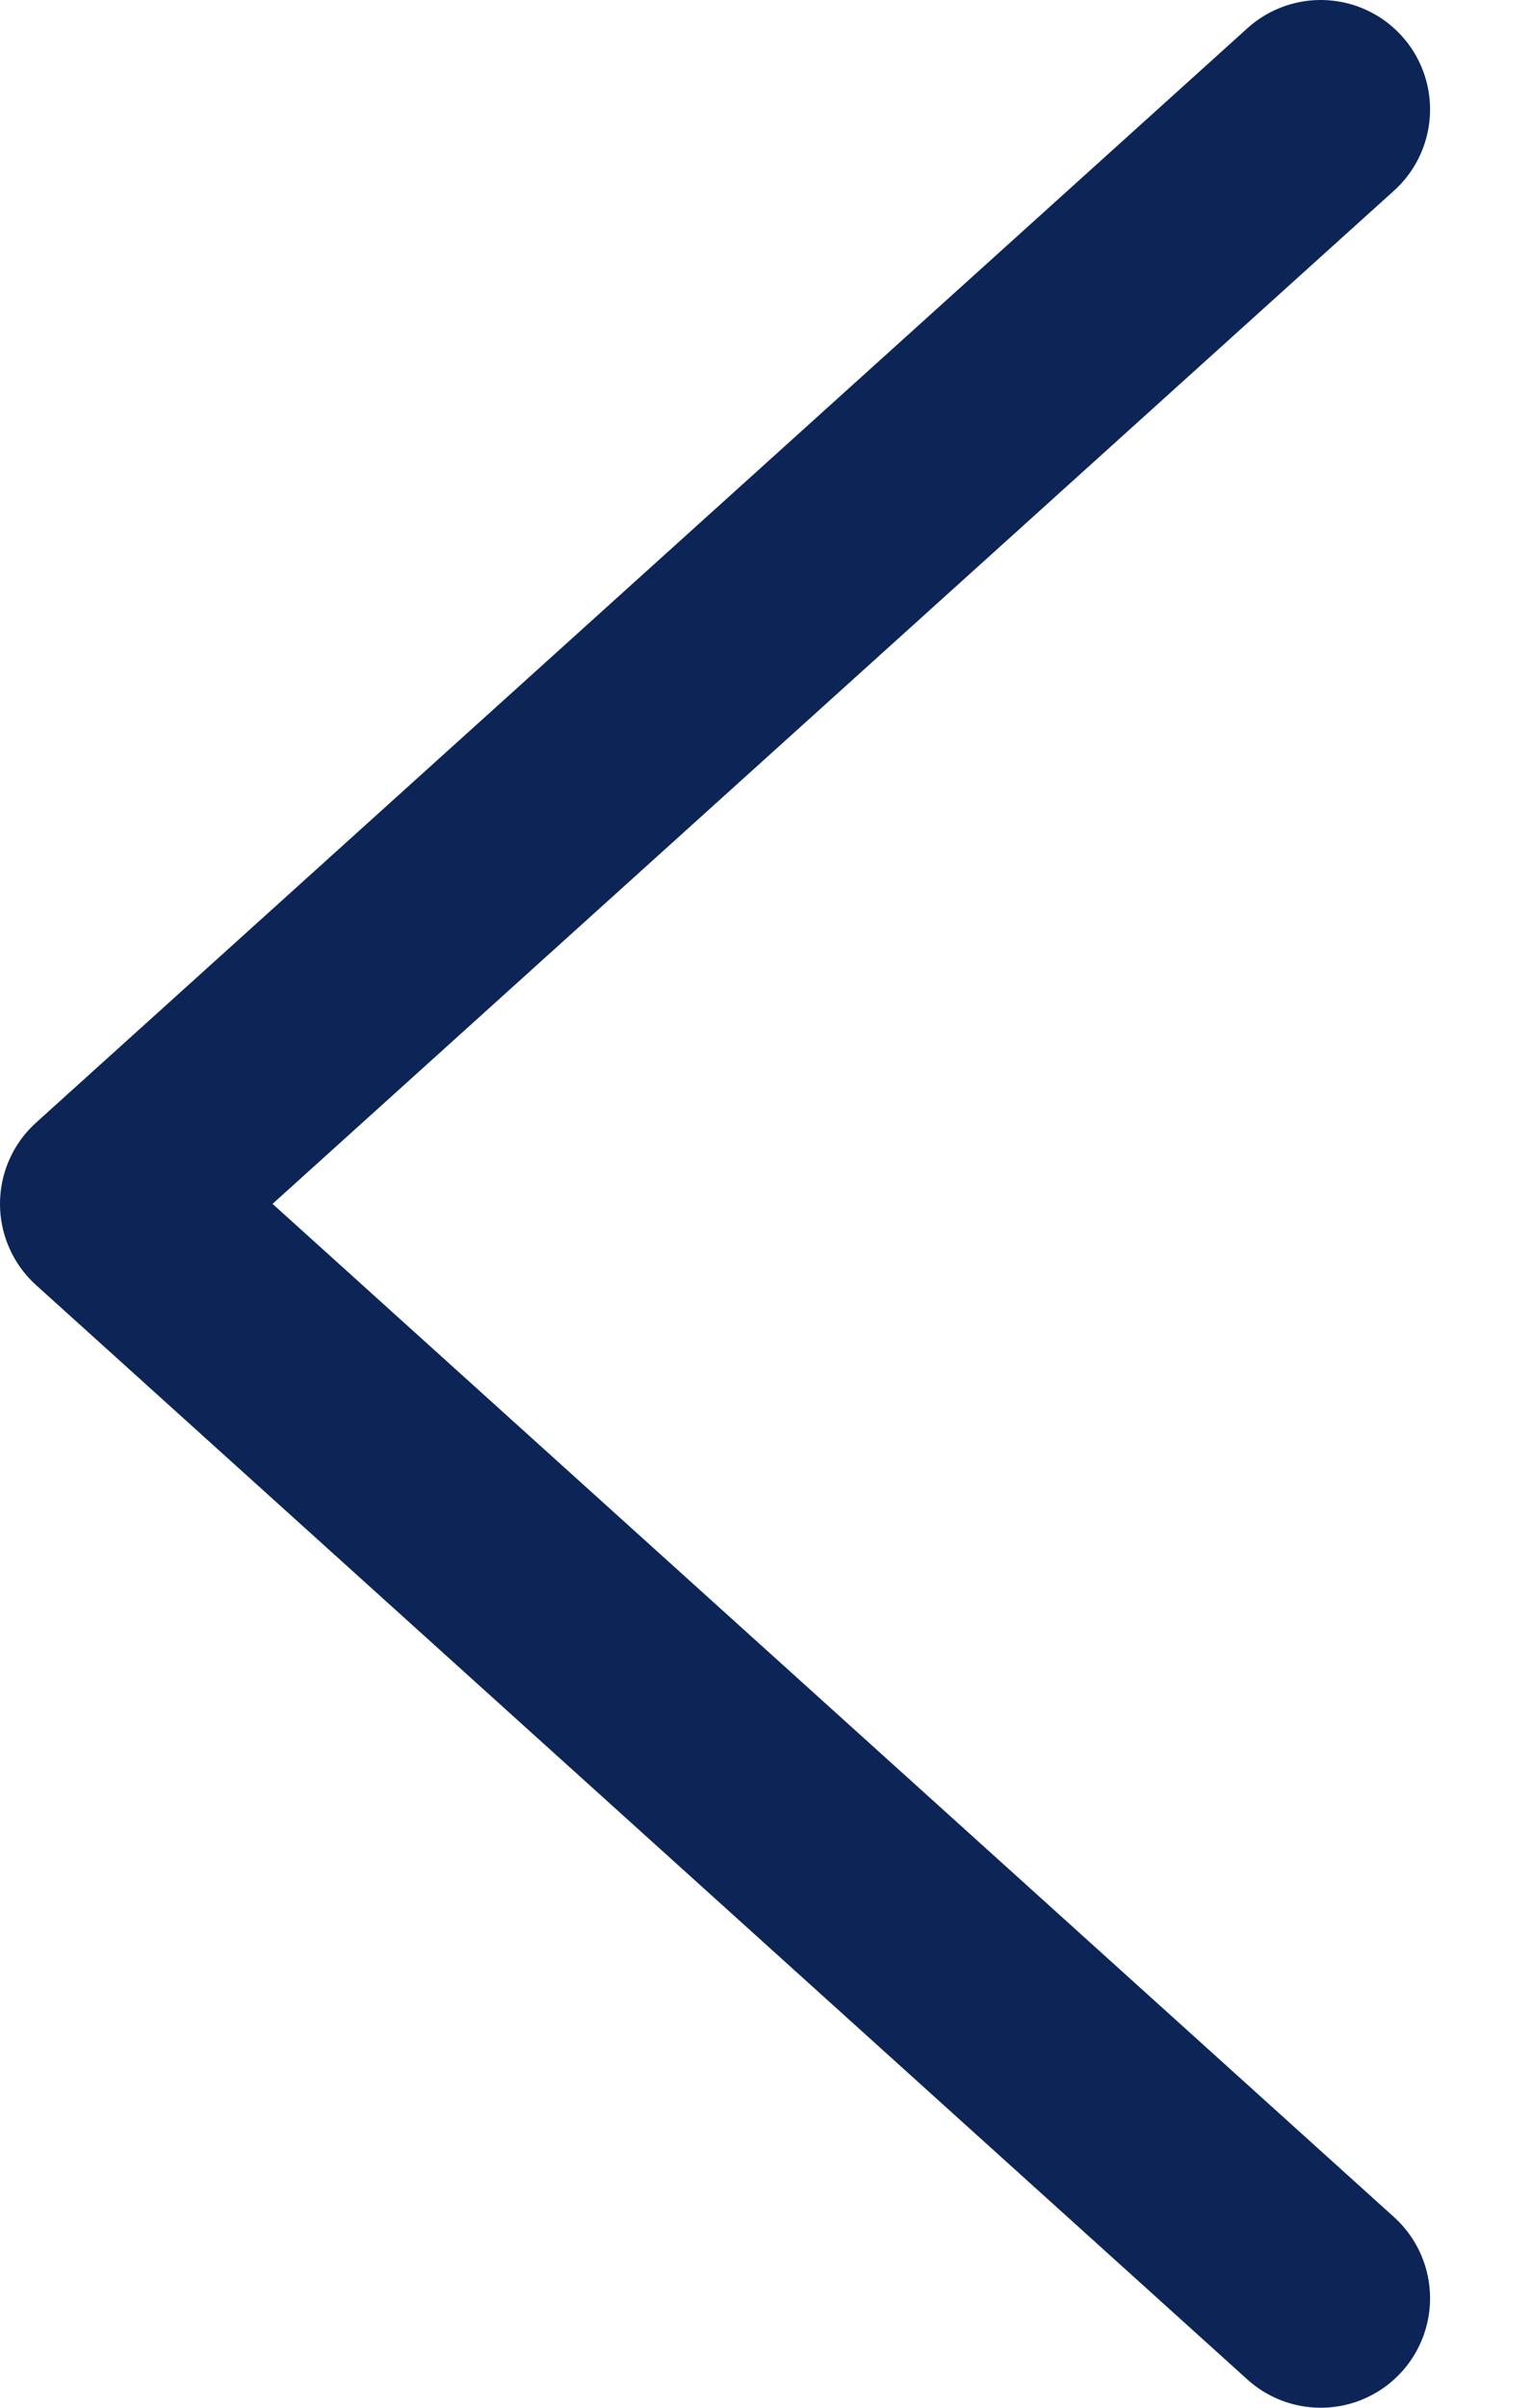 <svg width="14" height="22" viewBox="0 0 14 22" fill="none" xmlns="http://www.w3.org/2000/svg">
<path d="M12.077 21L1 11L12.077 1" stroke="#0C2556" stroke-width="2" stroke-linecap="round" stroke-linejoin="round"/>
</svg>
